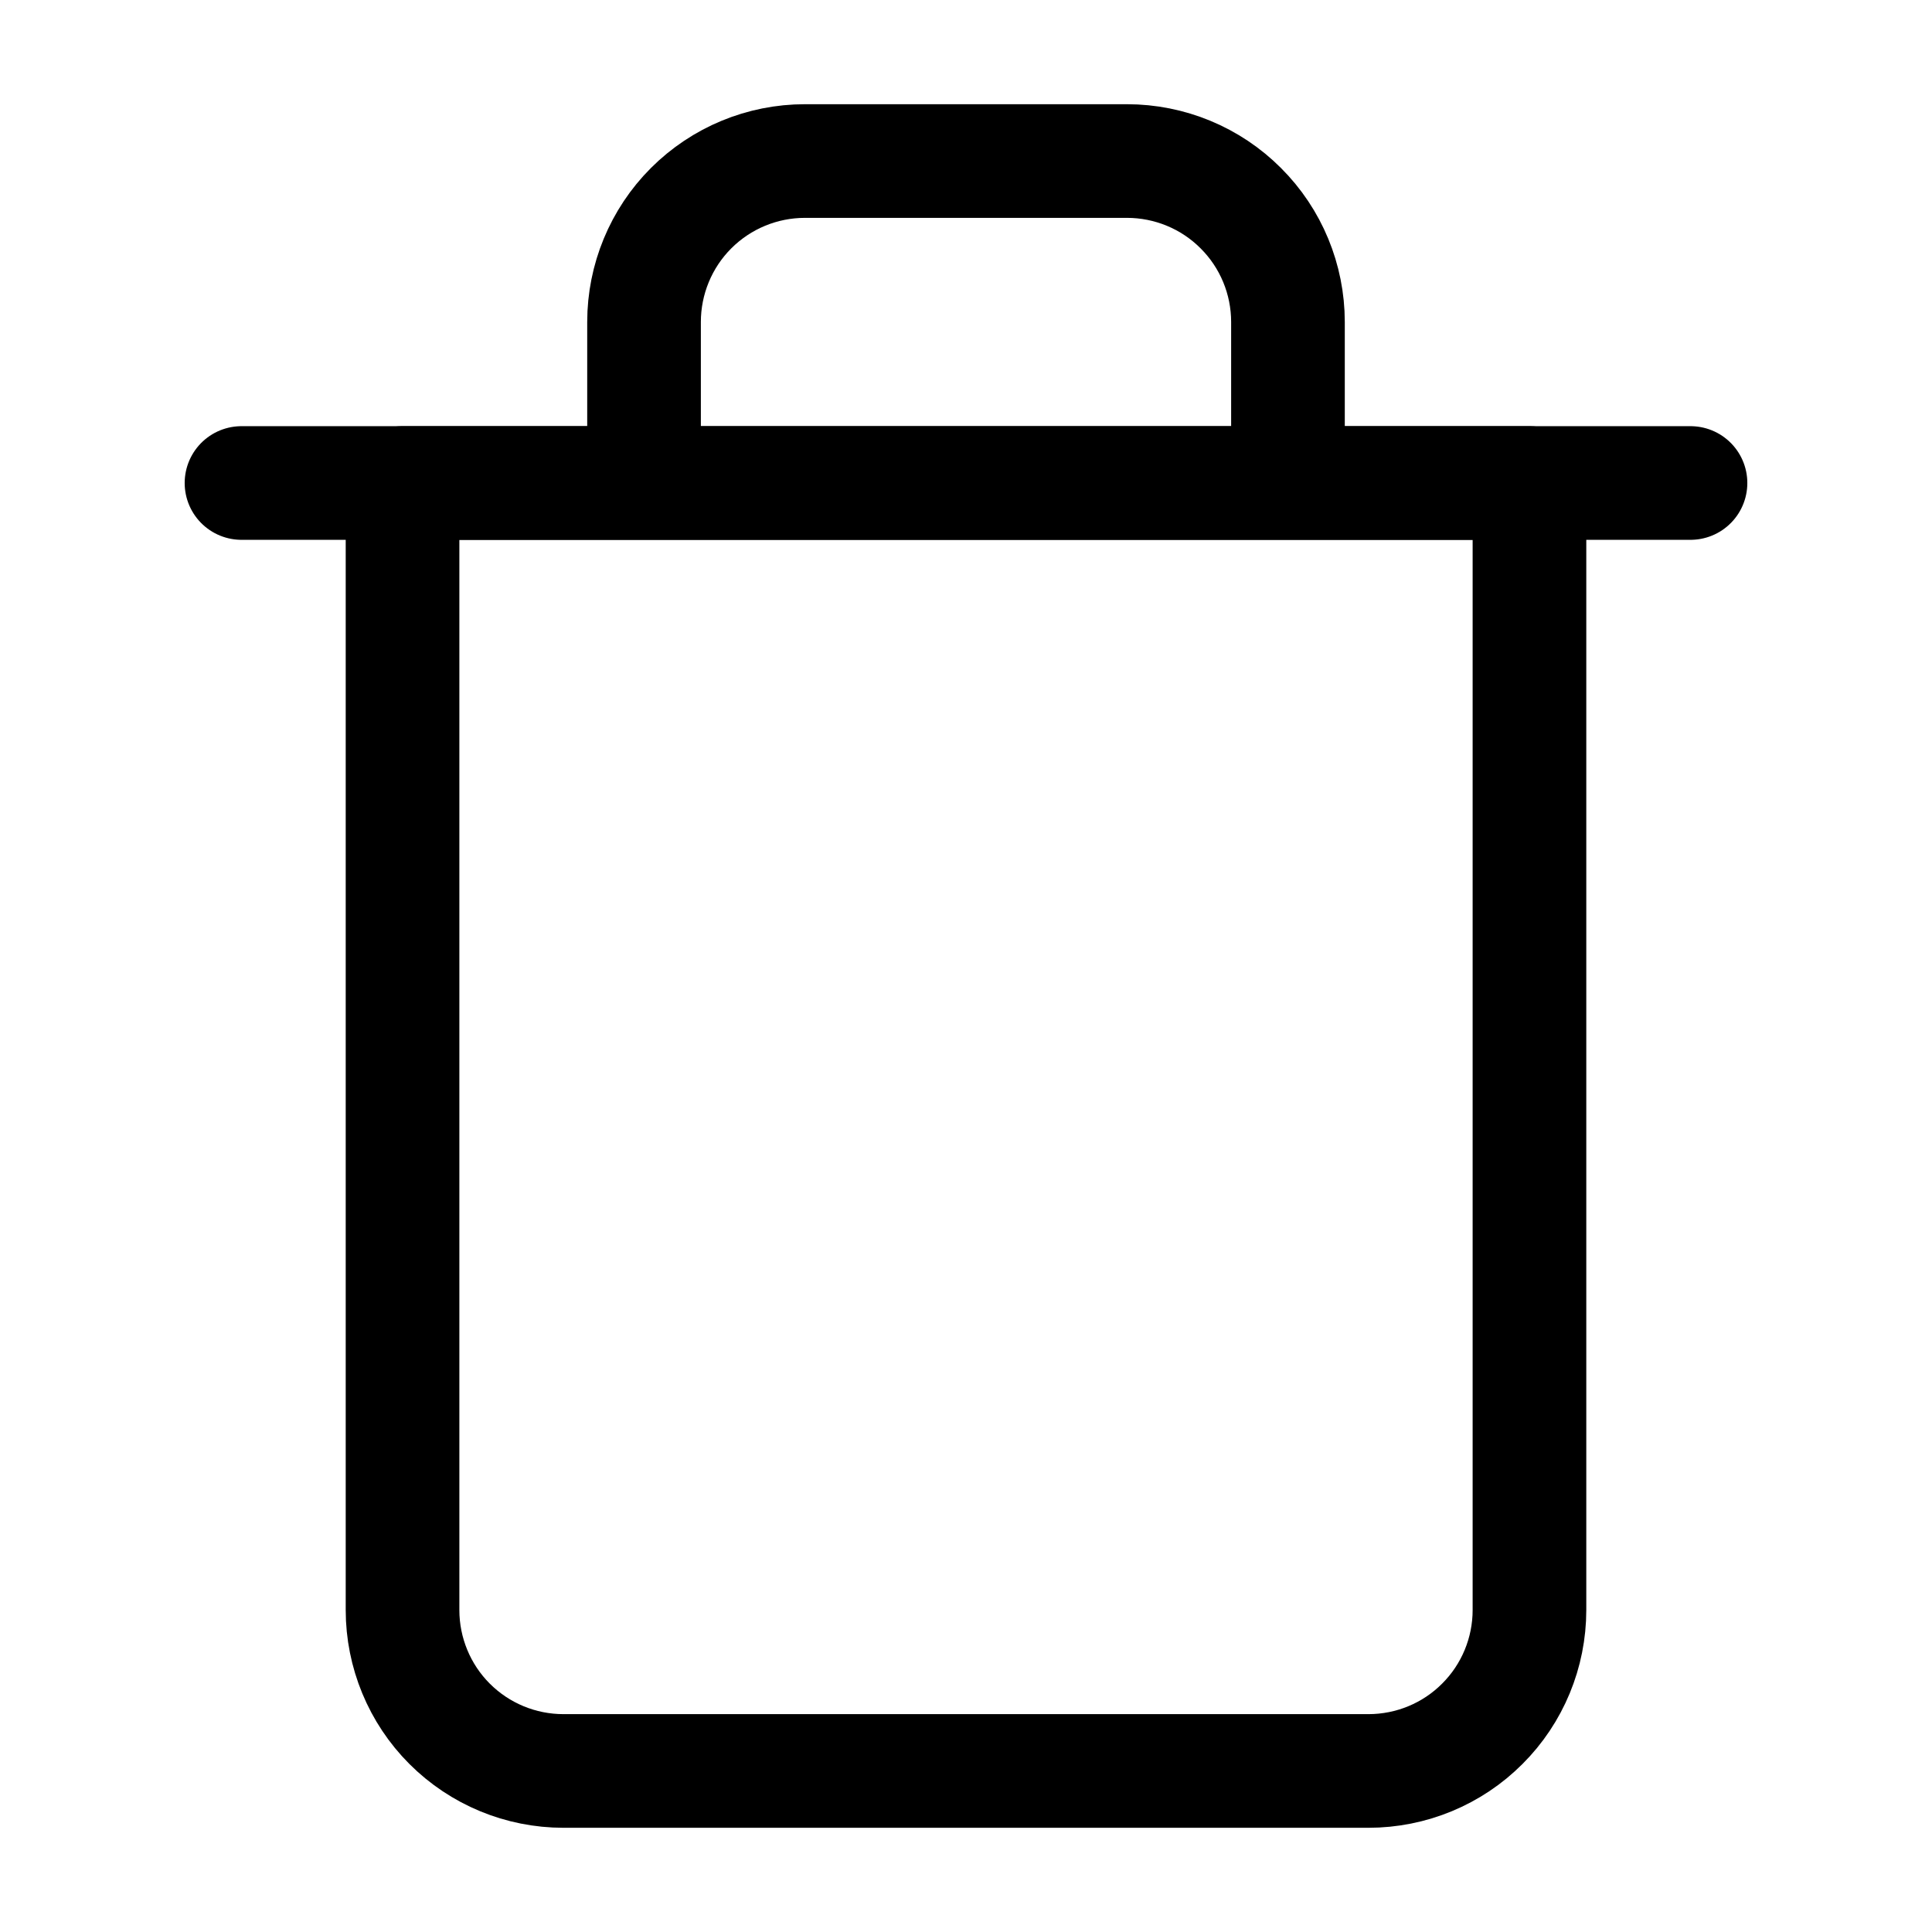 <svg width="17" height="17" viewBox="0 0 17 17" fill="none" xmlns="http://www.w3.org/2000/svg">
<path d="M2.125 4.25H3.542H14.875" stroke="black" stroke-linecap="round" stroke-linejoin="round"/>
<path d="M5.667 4.25V2.833C5.667 2.458 5.816 2.097 6.081 1.832C6.347 1.566 6.707 1.417 7.083 1.417H9.916C10.292 1.417 10.653 1.566 10.918 1.832C11.184 2.097 11.333 2.458 11.333 2.833V4.25M13.458 4.25V14.167C13.458 14.542 13.309 14.903 13.043 15.168C12.778 15.434 12.417 15.583 12.041 15.583H4.958C4.582 15.583 4.222 15.434 3.956 15.168C3.691 14.903 3.542 14.542 3.542 14.167V4.25H13.458Z" stroke="black" stroke-linecap="round" stroke-linejoin="round"/>
</svg>
